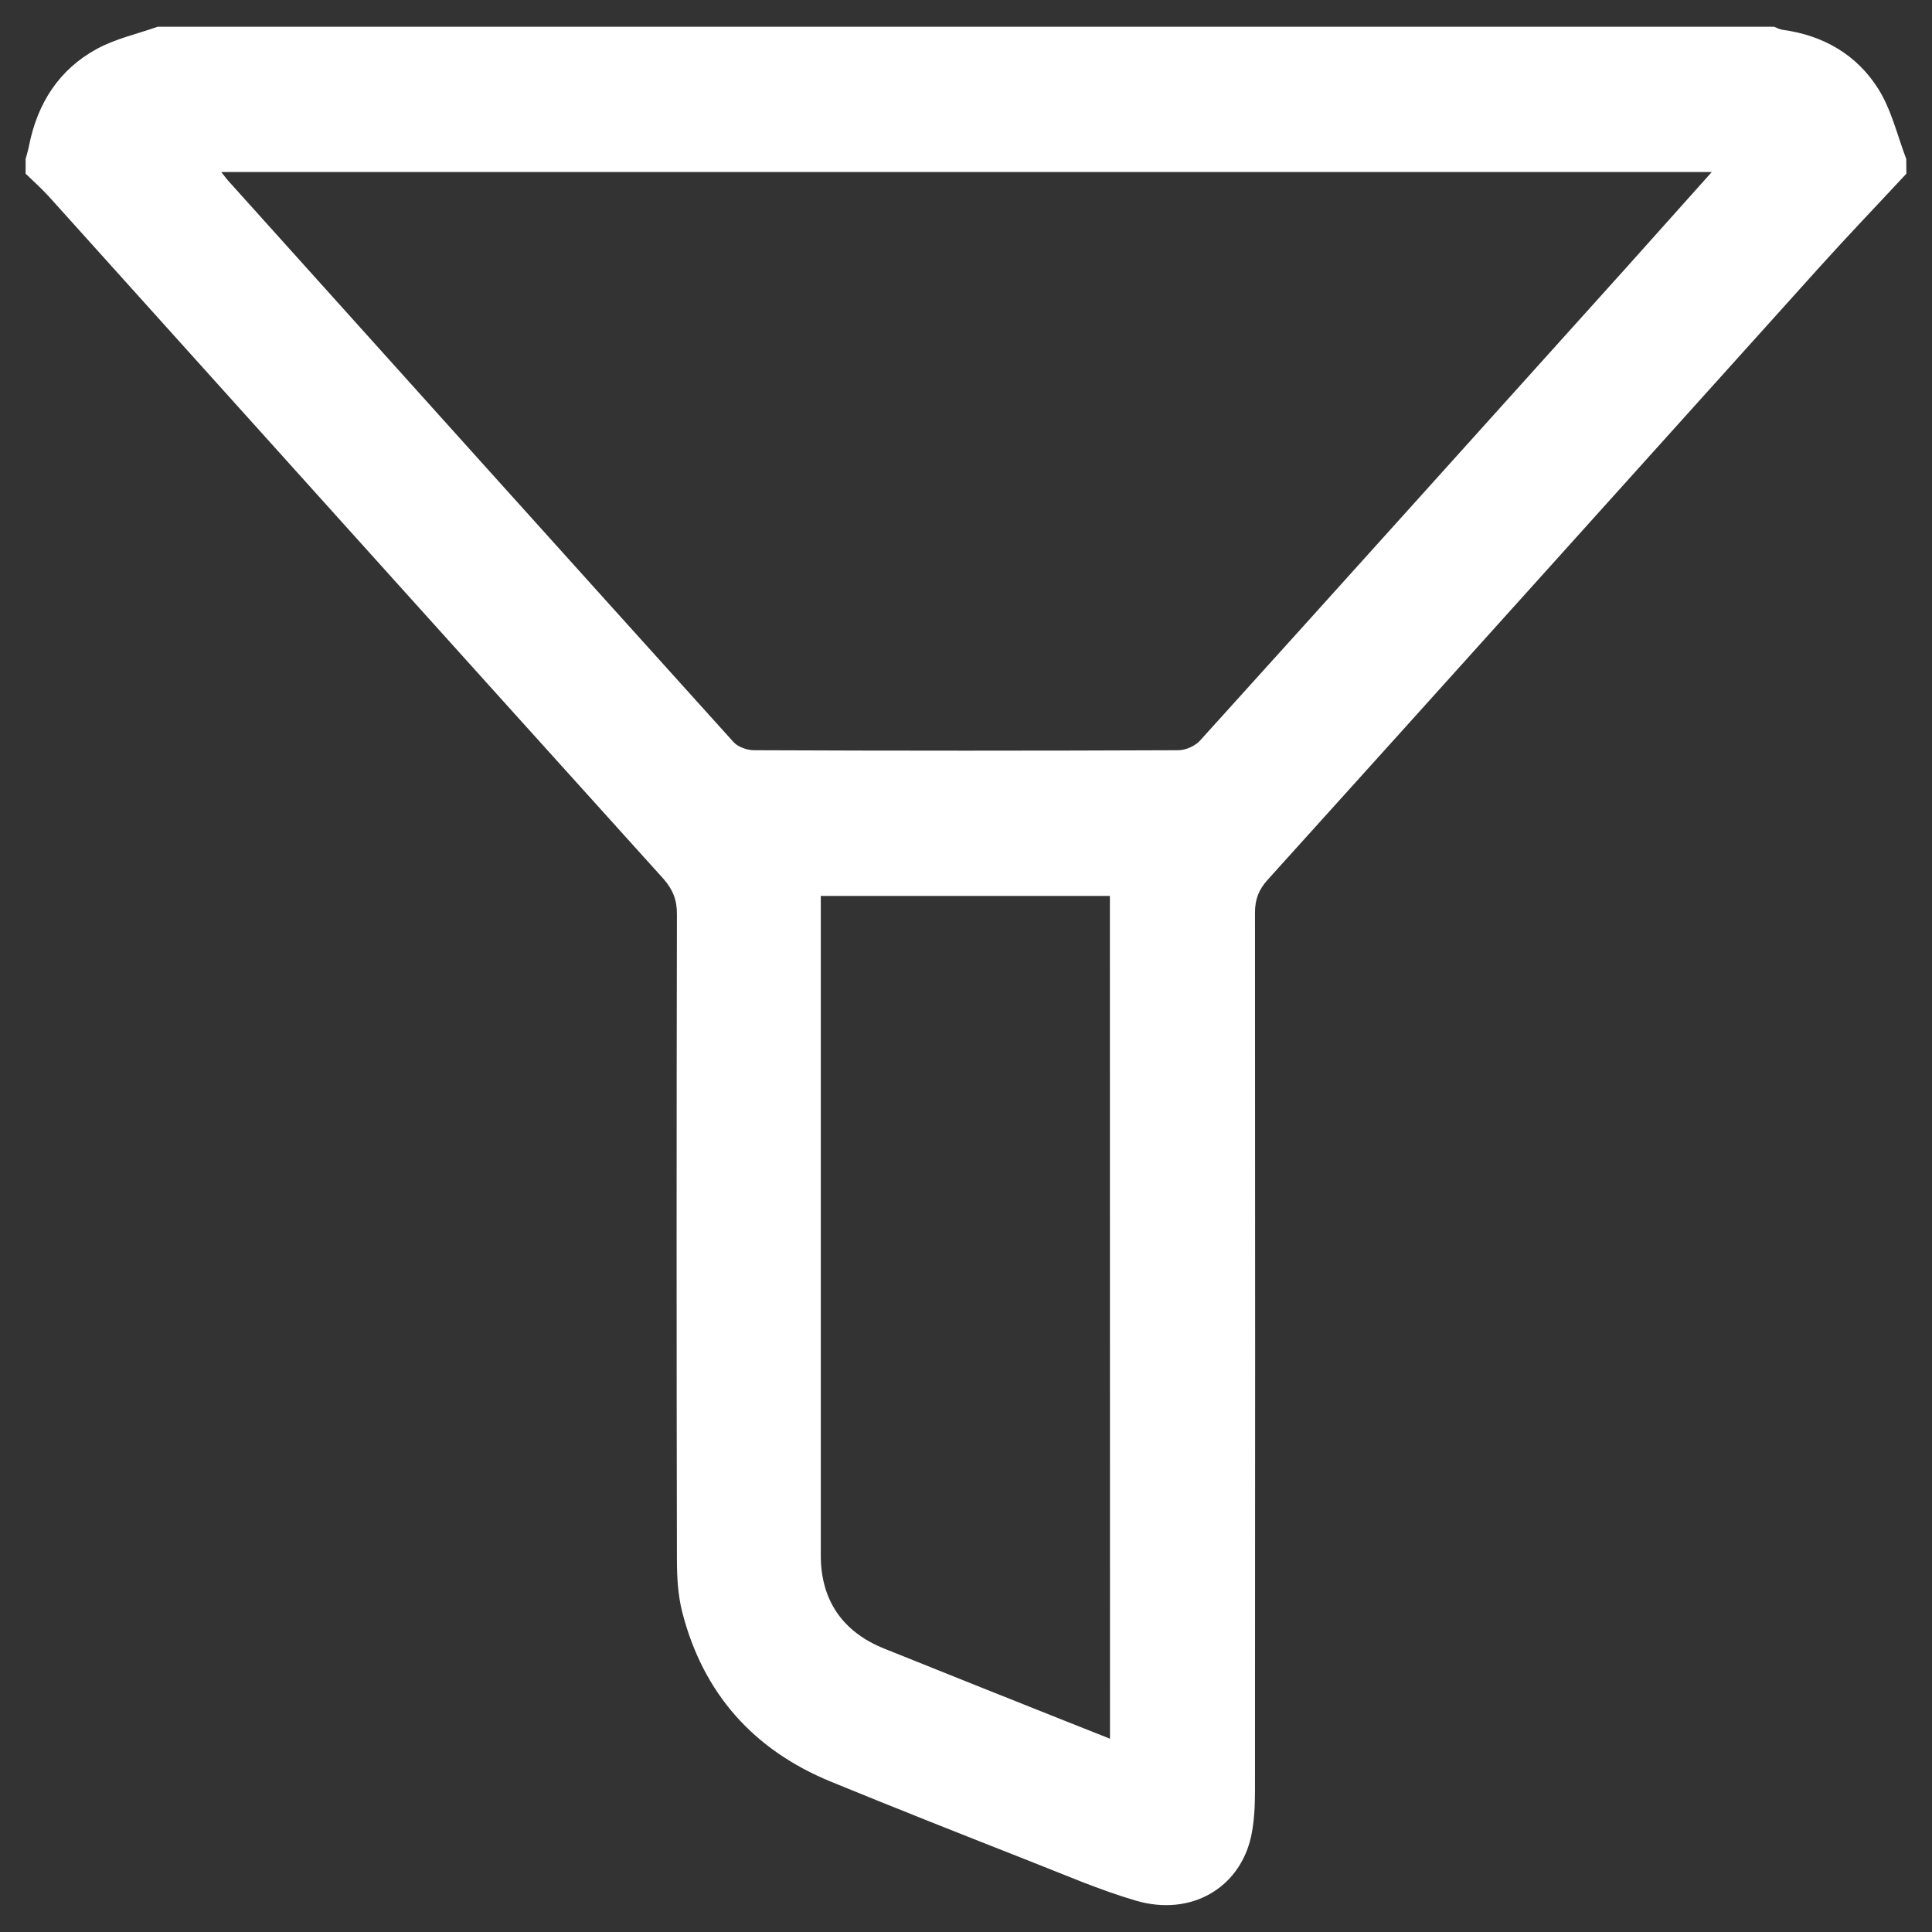 <?xml version="1.0" encoding="utf-8"?>
<!-- Generator: Adobe Illustrator 16.0.0, SVG Export Plug-In . SVG Version: 6.00 Build 0)  -->
<!DOCTYPE svg PUBLIC "-//W3C//DTD SVG 1.1//EN" "http://www.w3.org/Graphics/SVG/1.1/DTD/svg11.dtd">
<svg version="1.1" id="Layer_1" xmlns="http://www.w3.org/2000/svg" xmlns:xlink="http://www.w3.org/1999/xlink" x="0px" y="0px"
	 width="19px" height="19px" viewBox="0 0 19 19" enable-background="new 0 0 19 19" xml:space="preserve">
<rect x="0" y="0" width="19" height="19" fill="#333333" stroke="none"/>
<path fill-rule="evenodd" clip-rule="evenodd" fill="#FFFFFF" d="M18.748,1.708c-0.285,0.307-0.576,0.61-0.856,0.921
	c-1.81,2.009-3.616,4.02-5.428,6.026c-0.087,0.097-0.122,0.193-0.122,0.321c0.002,2.879,0.002,5.758,0,8.636
	c0,0.149-0.007,0.302-0.038,0.448c-0.113,0.51-0.592,0.788-1.129,0.633c-0.363-0.106-0.71-0.258-1.063-0.396
	c-0.648-0.255-1.296-0.511-1.94-0.775c-0.763-0.313-1.258-0.869-1.463-1.669c-0.042-0.166-0.052-0.345-0.052-0.519
	c-0.004-2.114-0.004-4.226,0-6.34C6.659,8.854,6.619,8.75,6.524,8.642c-2.017-2.234-4.03-4.473-6.044-6.71
	C0.408,1.853,0.329,1.783,0.252,1.708c0-0.048,0-0.096,0-0.145c0.012-0.045,0.026-0.09,0.035-0.137
	C0.37,1.013,0.582,0.682,0.954,0.48C1.138,0.38,1.352,0.333,1.551,0.263c5.3,0,10.599,0,15.896,0
	c0.027,0.011,0.056,0.026,0.083,0.03c0.401,0.054,0.731,0.245,0.943,0.583c0.129,0.206,0.186,0.457,0.274,0.688
	C18.748,1.612,18.748,1.66,18.748,1.708z M16.834,1.692c-4.907,0-9.77,0-14.658,0C2.214,1.74,2.235,1.769,2.26,1.795
	c1.65,1.835,3.3,3.67,4.954,5.503c0.045,0.049,0.134,0.08,0.202,0.08c1.391,0.006,2.78,0.006,4.172,0
	c0.073,0,0.165-0.042,0.212-0.093c1.402-1.55,2.798-3.104,4.197-4.657C16.268,2.325,16.539,2.021,16.834,1.692z M10.915,8.811
	c-0.946,0-1.883,0-2.843,0c0,0.086,0,0.164,0,0.239c0,2.083,0,4.166,0,6.248c0,0.436,0.212,0.75,0.624,0.915
	c0.596,0.24,1.193,0.478,1.791,0.716c0.137,0.055,0.274,0.109,0.429,0.17C10.915,14.325,10.915,11.573,10.915,8.811z"/>
</svg>
